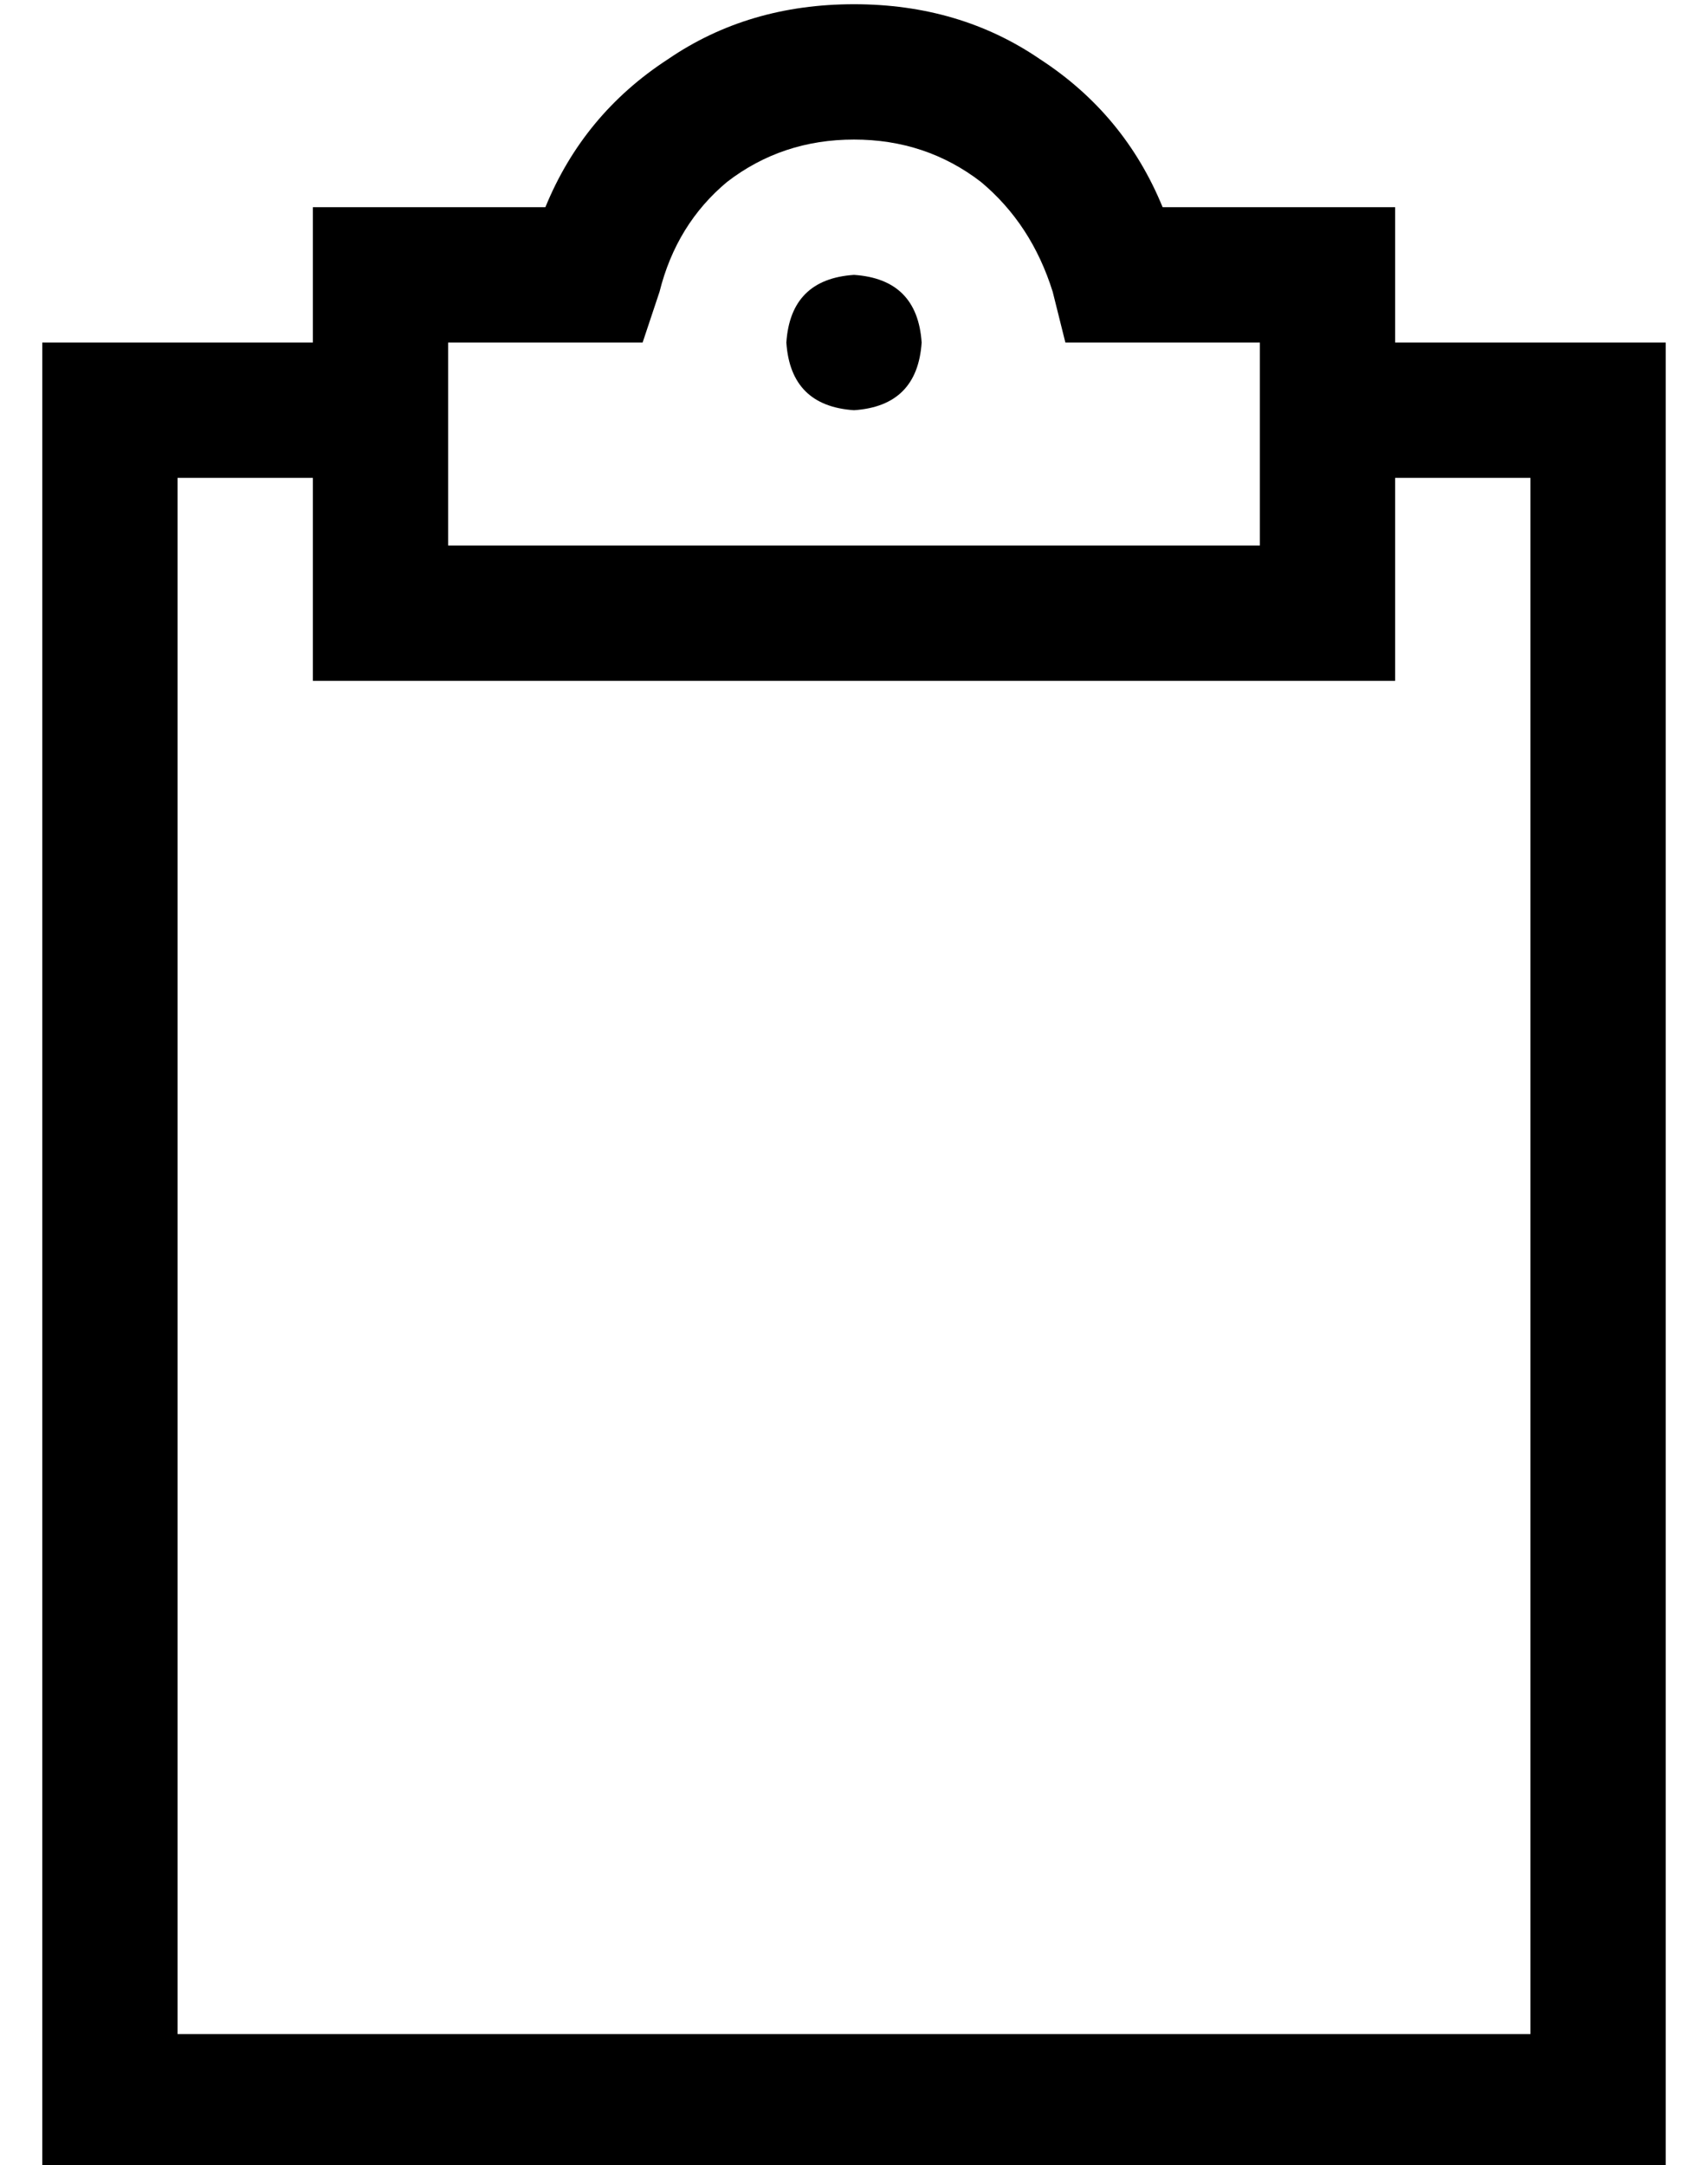 <?xml version="1.0" standalone="no"?>
<!DOCTYPE svg PUBLIC "-//W3C//DTD SVG 1.1//EN" "http://www.w3.org/Graphics/SVG/1.1/DTD/svg11.dtd" >
<svg xmlns="http://www.w3.org/2000/svg" xmlns:xlink="http://www.w3.org/1999/xlink" version="1.1" viewBox="-10 -40 404 512">
   <path fill="currentColor"
d="M192 -7q-17 0 -30 10v0v0q-12 10 -16 26l-4 12v0h-12h-34v48v0h96h96v-48v0h-34h-12l-3 -12v0q-5 -16 -17 -26q-13 -10 -30 -10v0zM119 9q9 -22 29 -35v0v0q19 -13 44 -13t44 13q20 13 29 35h39h16v16v0v16v0h32h32v32v0v368v0v32v0h-32h-352v-32v0v-368v0v-32v0h32h32
v-16v0v-16v0h16h39zM320 121h-16h16h-256v-16v0v-32v0h-32v0v368v0h320v0v-368v0h-32v0v32v0v16v0zM192 25q15 1 16 16q-1 15 -16 16q-15 -1 -16 -16q1 -15 16 -16v0z" />
</svg>

